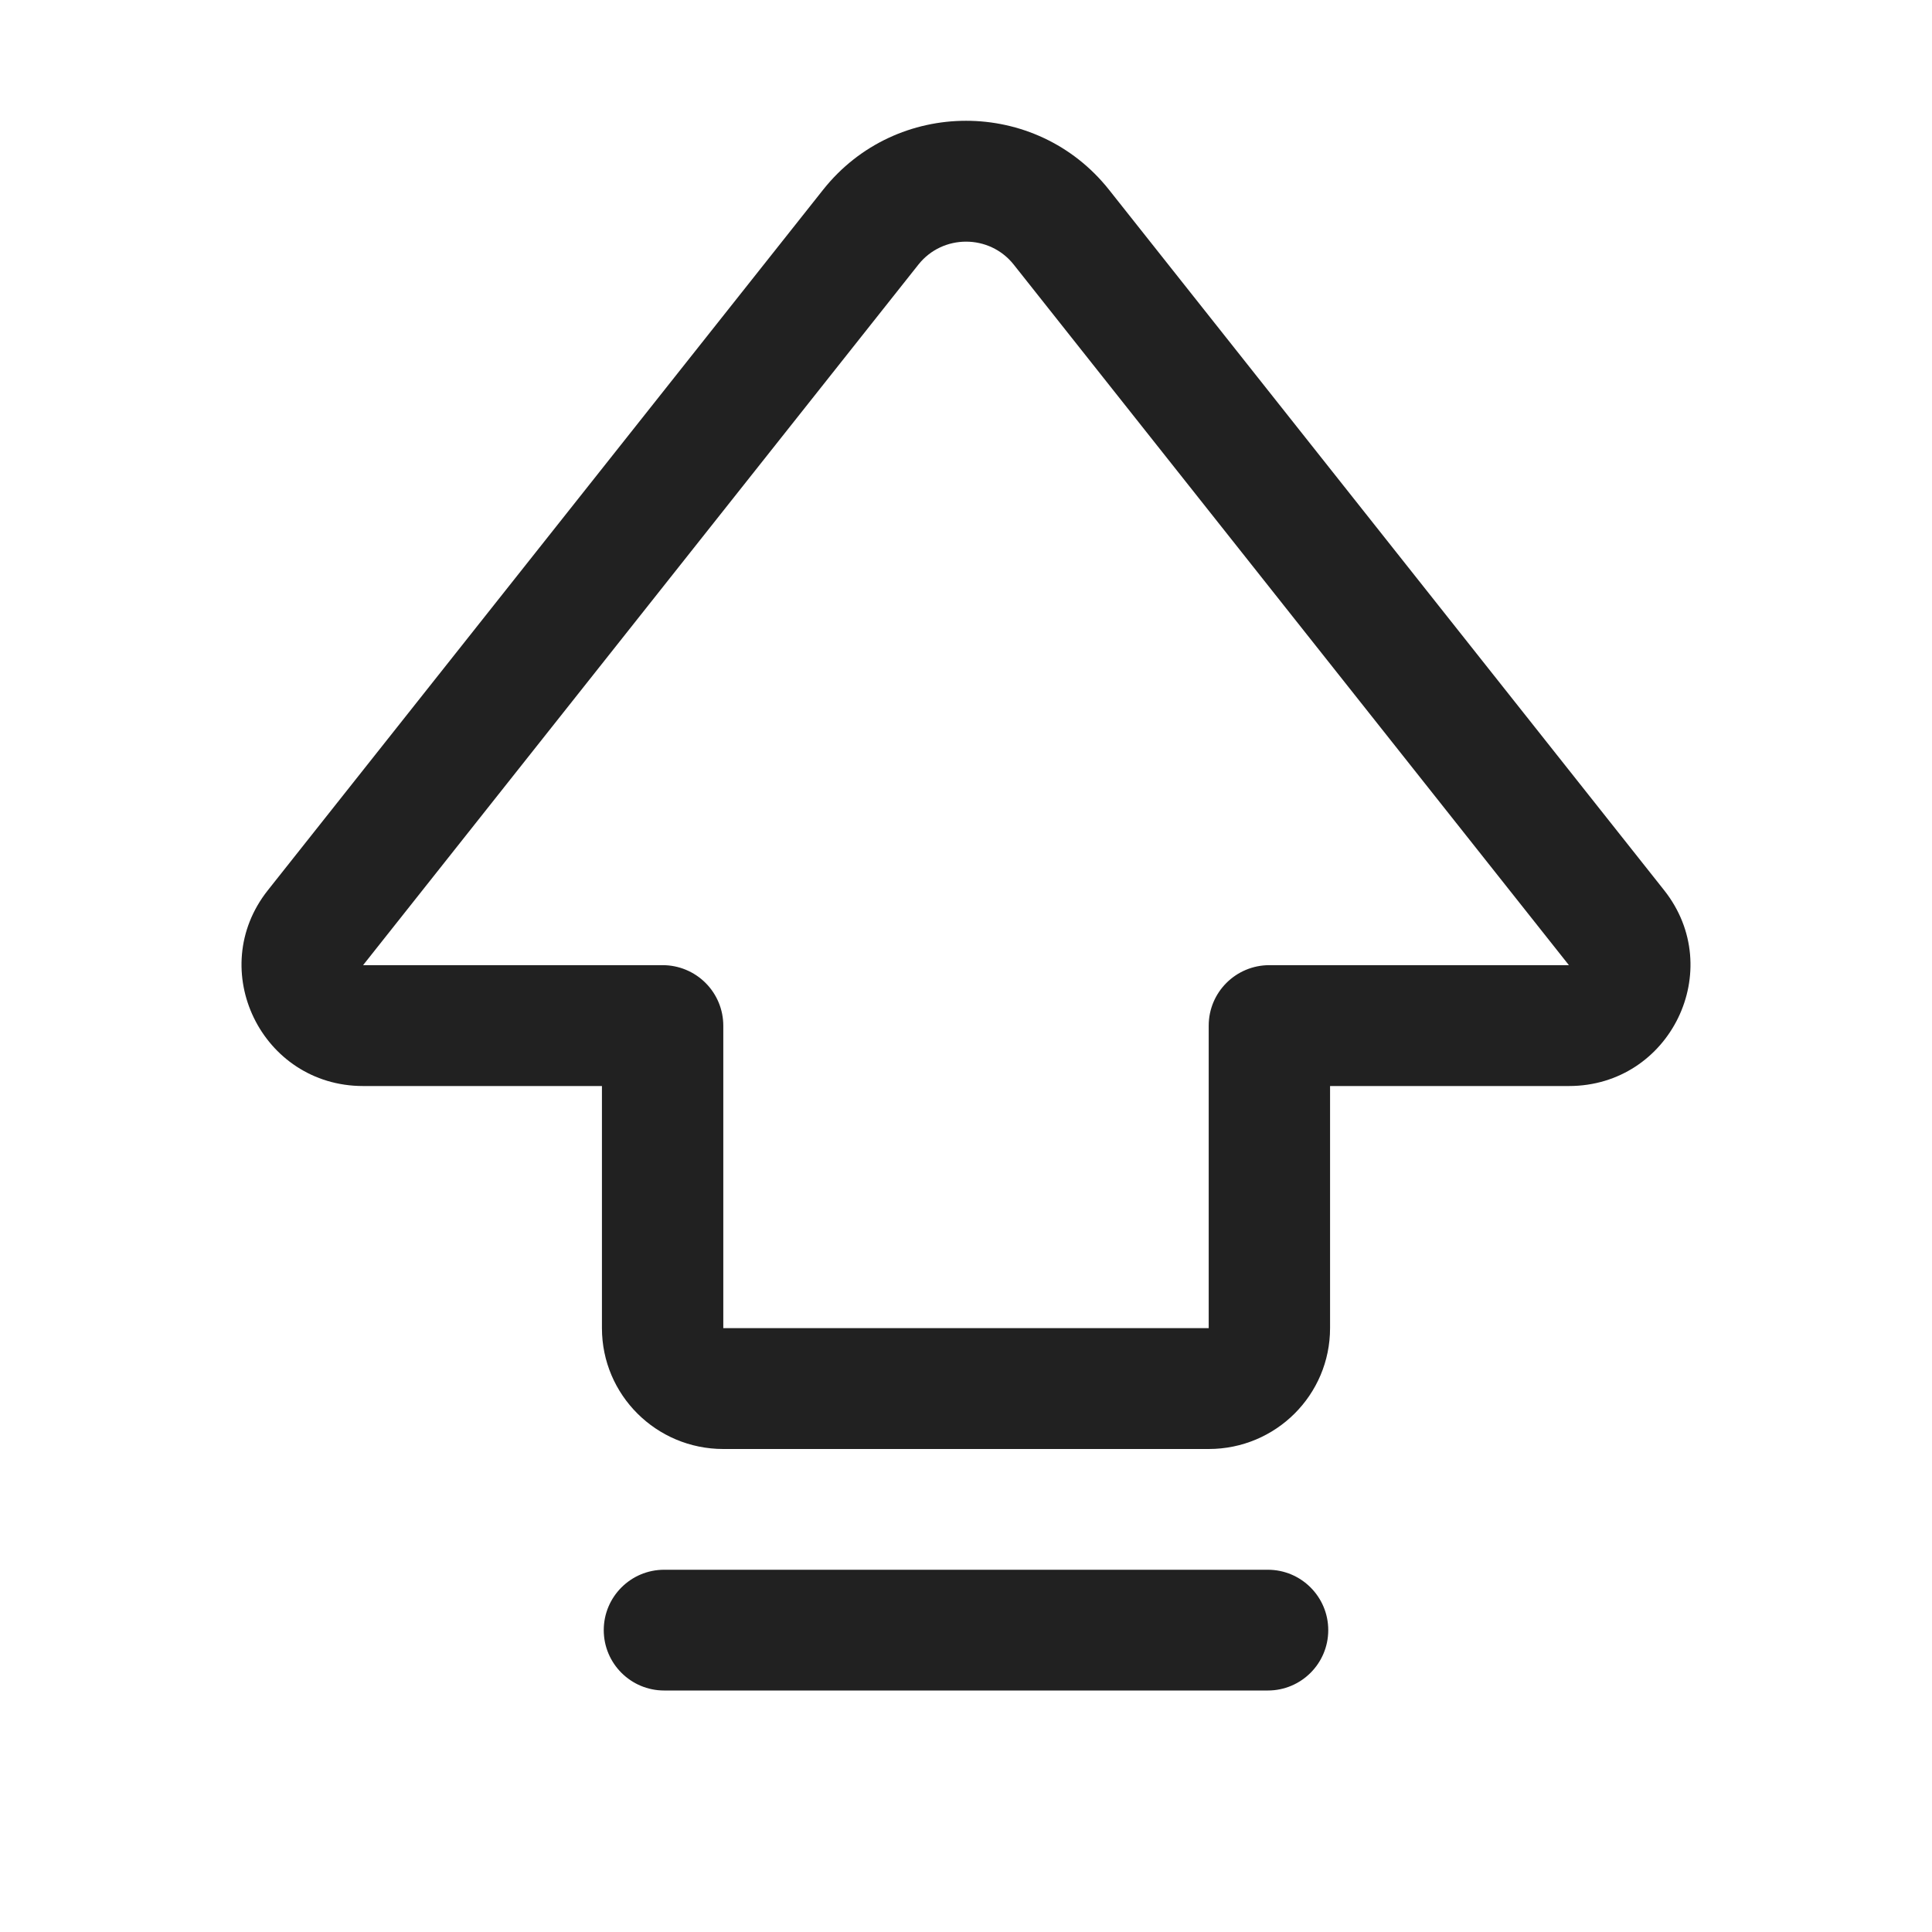 <svg width="16" height="16" viewBox="0 0 16 16" fill="none" xmlns="http://www.w3.org/2000/svg">
<path d="M7.606 2.191C7.807 1.938 8.194 1.938 8.395 2.191L12.993 7.993H10.513C10.235 7.993 10.01 8.217 10.01 8.494L10.01 10.999L5.99 10.999L5.99 8.494C5.99 8.361 5.937 8.234 5.843 8.14C5.749 8.046 5.621 7.993 5.488 7.993L3.007 7.993L7.606 2.191ZM9.184 1.571C8.58 0.81 7.421 0.81 6.817 1.571L2.218 7.373C1.698 8.029 2.167 8.994 3.007 8.994H4.985L4.985 10.999C4.985 11.552 5.435 12 5.99 12H10.01C10.566 12 11.015 11.552 11.015 10.999L11.015 8.994H12.993C13.833 8.994 14.302 8.03 13.782 7.373L9.184 1.571ZM5.5 13C5.224 13 5 13.224 5 13.5C5 13.776 5.224 14 5.5 14H10.5C10.776 14 11 13.776 11 13.5C11 13.224 10.776 13 10.5 13H5.5Z" fill="#212121"/>
</svg>
